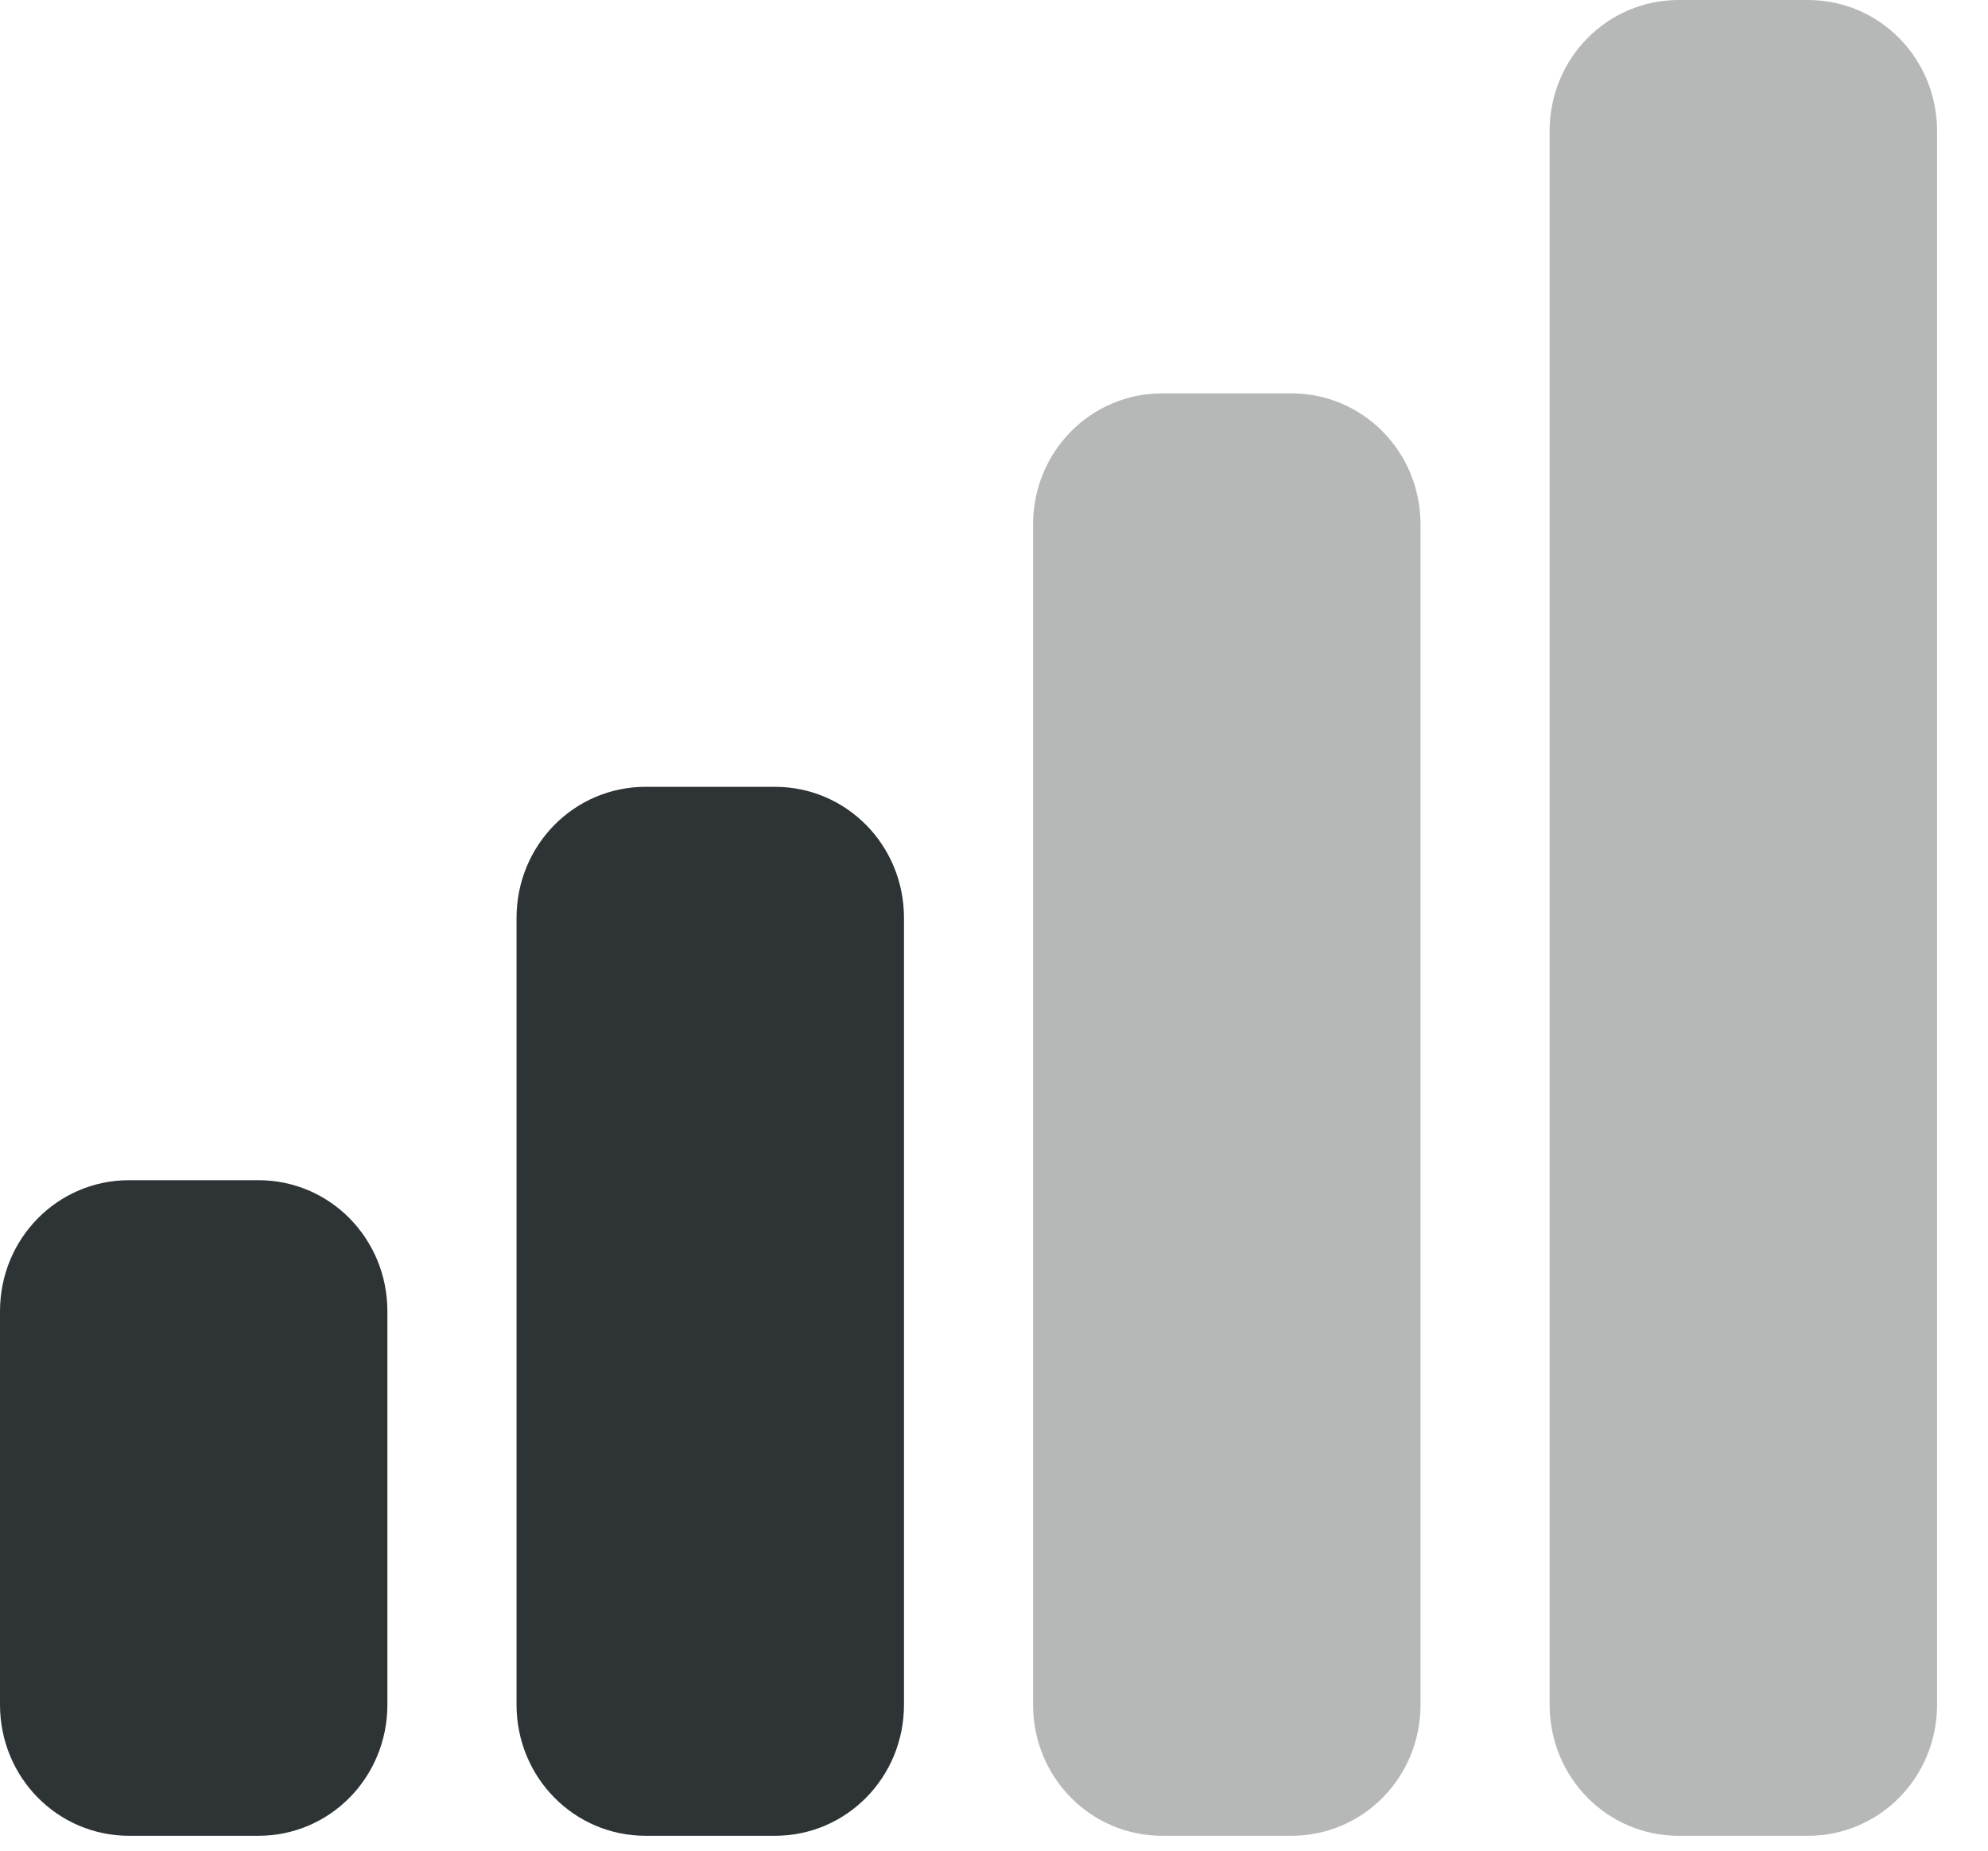 <svg width="29" height="27" viewBox="0 0 29 27" fill="none" xmlns="http://www.w3.org/2000/svg">
<path d="M9.419 11.479C8.374 11.479 7.535 12.331 7.535 13.392V24.87C7.535 25.931 8.374 26.783 9.419 26.783H11.303C12.348 26.783 13.187 25.931 13.187 24.87V13.392C13.187 12.331 12.348 11.479 11.303 11.479H9.419ZM1.884 17.218C0.839 17.218 0 18.07 0 19.131V24.87C0 25.931 0.839 26.783 1.884 26.783H3.768C4.813 26.783 5.651 25.931 5.651 24.87V19.131C5.651 18.07 4.813 17.218 3.768 17.218H1.884Z" fill="#2E3436"/>
<path d="M24.489 0C23.444 0 22.605 0.852 22.605 1.913V24.87C22.605 25.931 23.444 26.783 24.489 26.783H26.373C27.418 26.783 28.257 25.931 28.257 24.87V1.913C28.257 0.852 27.418 0 26.373 0H24.489ZM16.954 5.739C15.909 5.739 15.07 6.591 15.07 7.652V24.87C15.07 25.931 15.909 26.783 16.954 26.783H18.838C19.883 26.783 20.722 25.931 20.722 24.87V7.652C20.722 6.591 19.883 5.739 18.838 5.739H16.954Z" fill="#2E3436" fill-opacity="0.349"/>
</svg>

